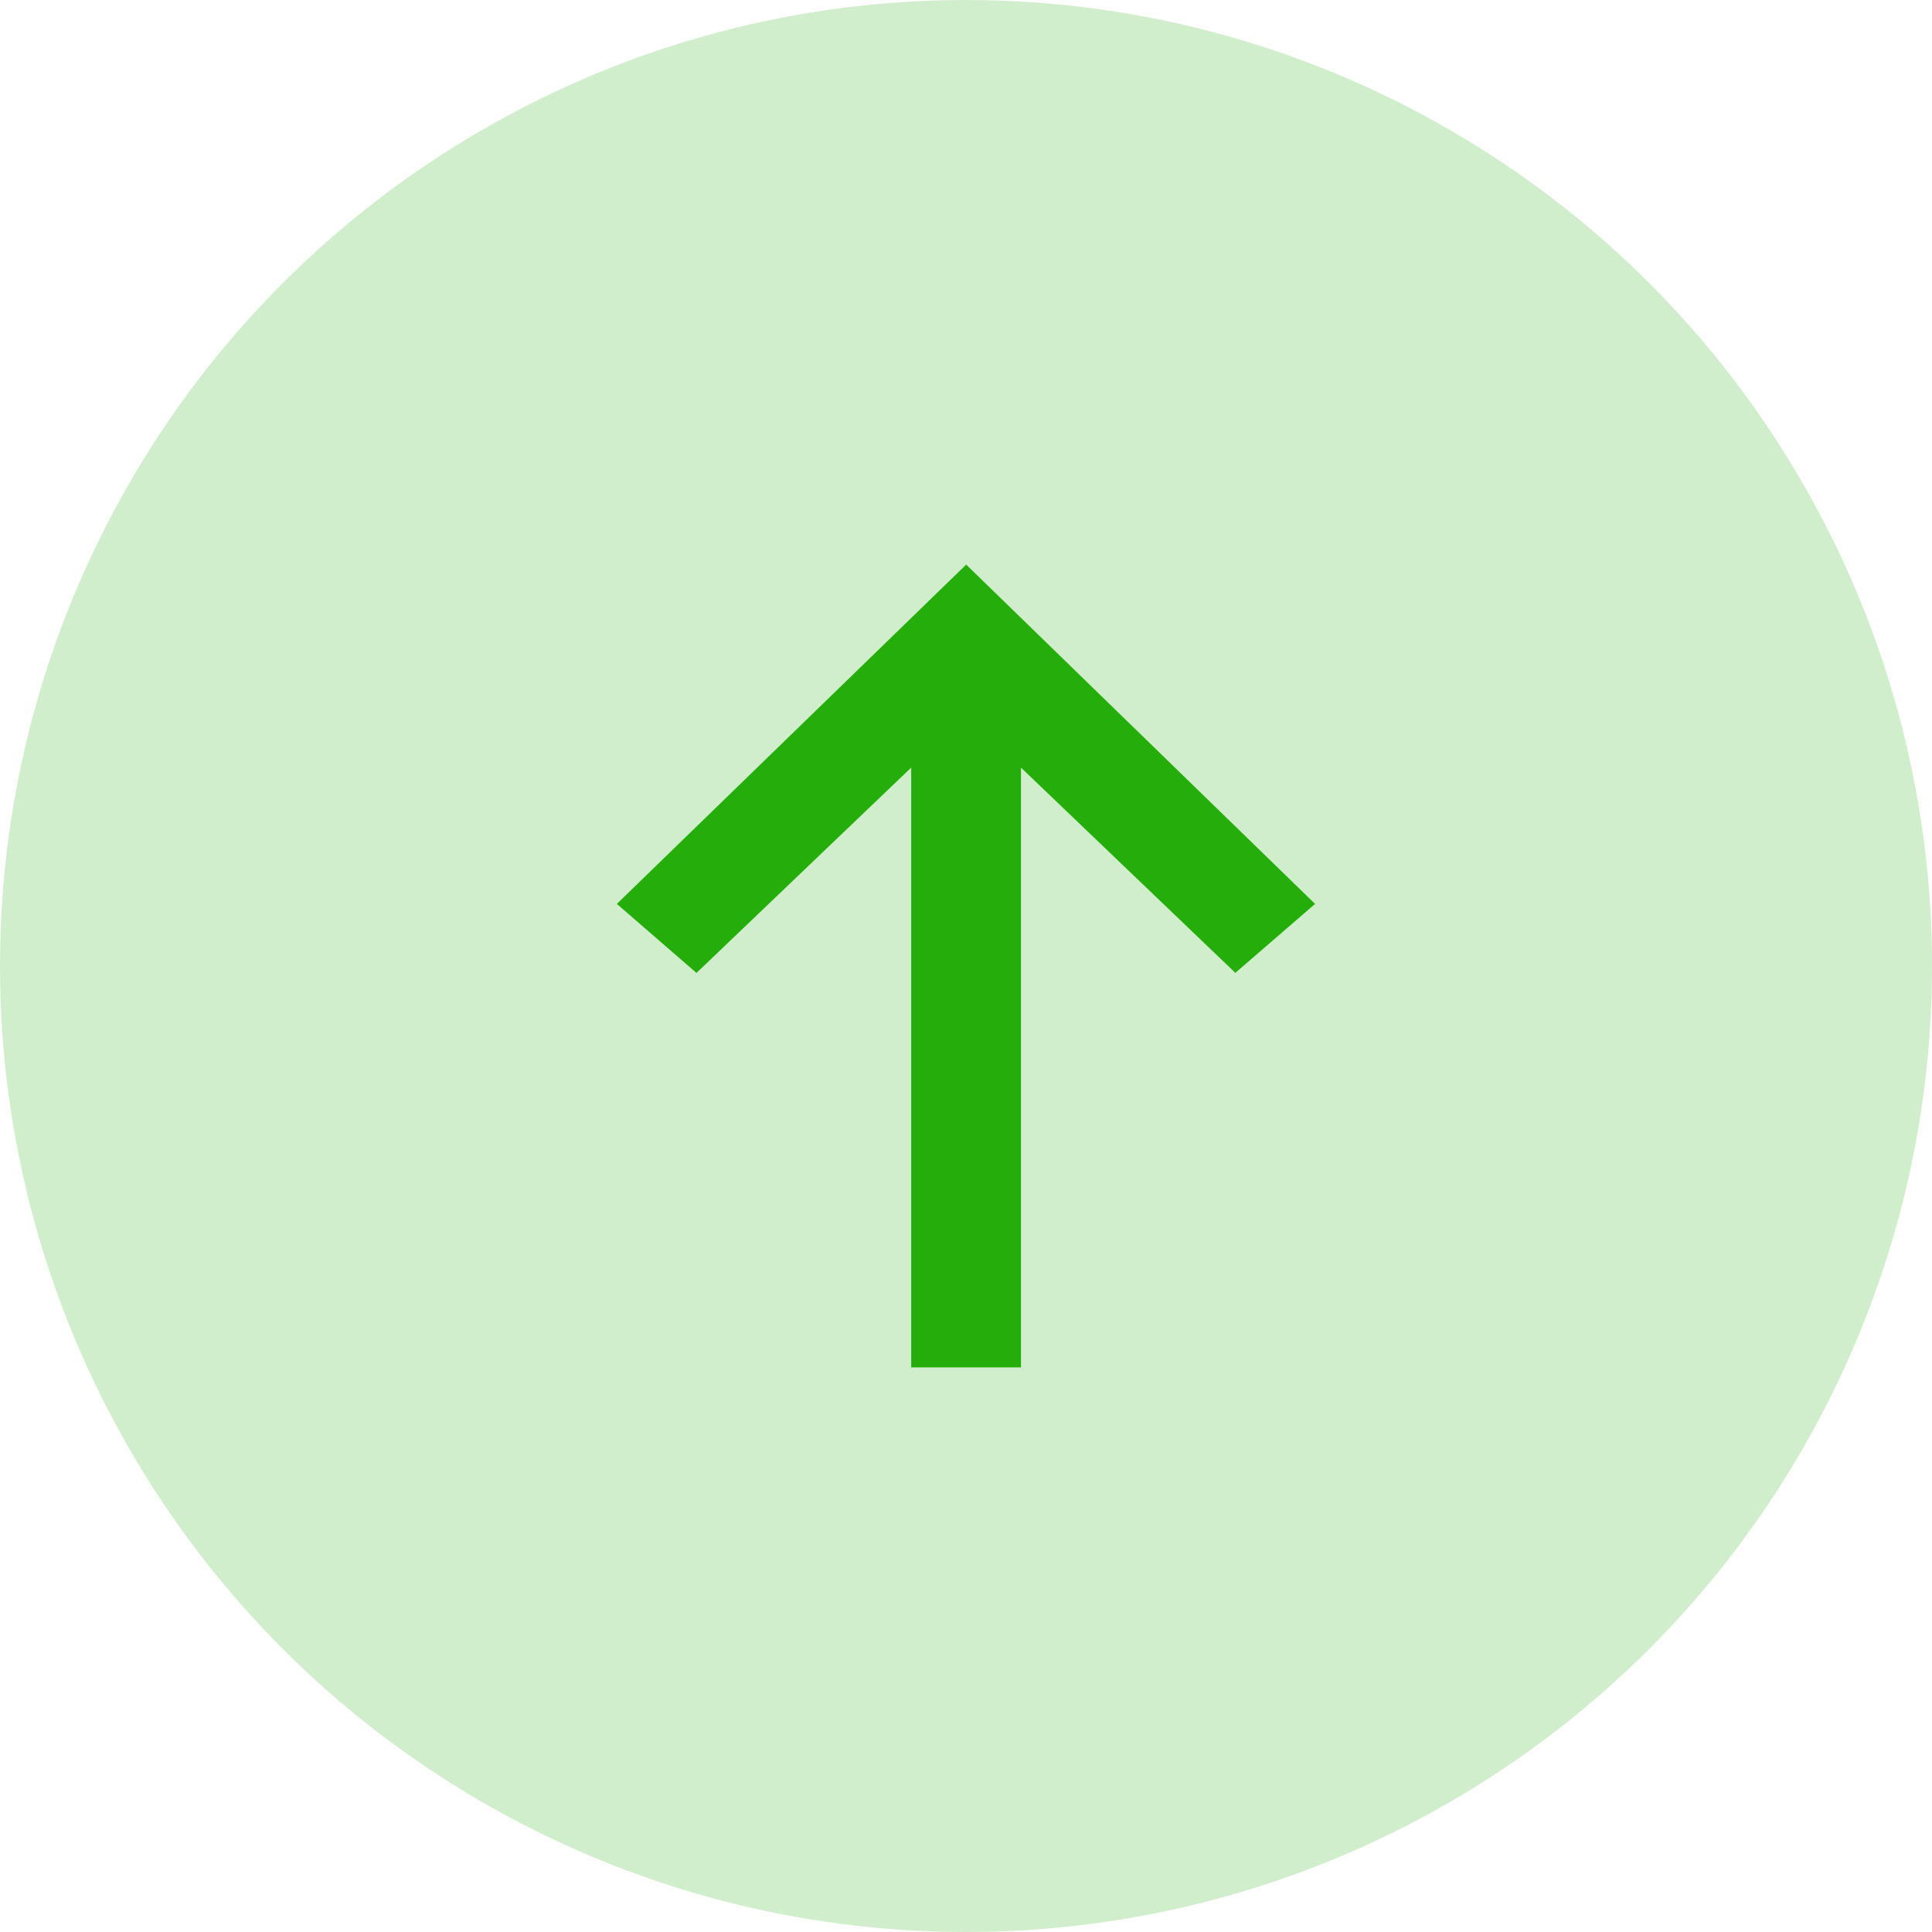 <svg xmlns="http://www.w3.org/2000/svg" width="22" height="22" viewBox="0 0 22 22">
    <g fill="#25AD0A" fill-rule="evenodd">
        <circle cx="11" cy="11" r="11" opacity=".21"/>
        <path fill-rule="nonzero" d="M11.626 8.741l2.441 2.337.908-.785-3.973-3.864-3.978 3.864.907.786 2.445-2.338v6.83h1.25v-6.83z"/>
    </g>
</svg>
